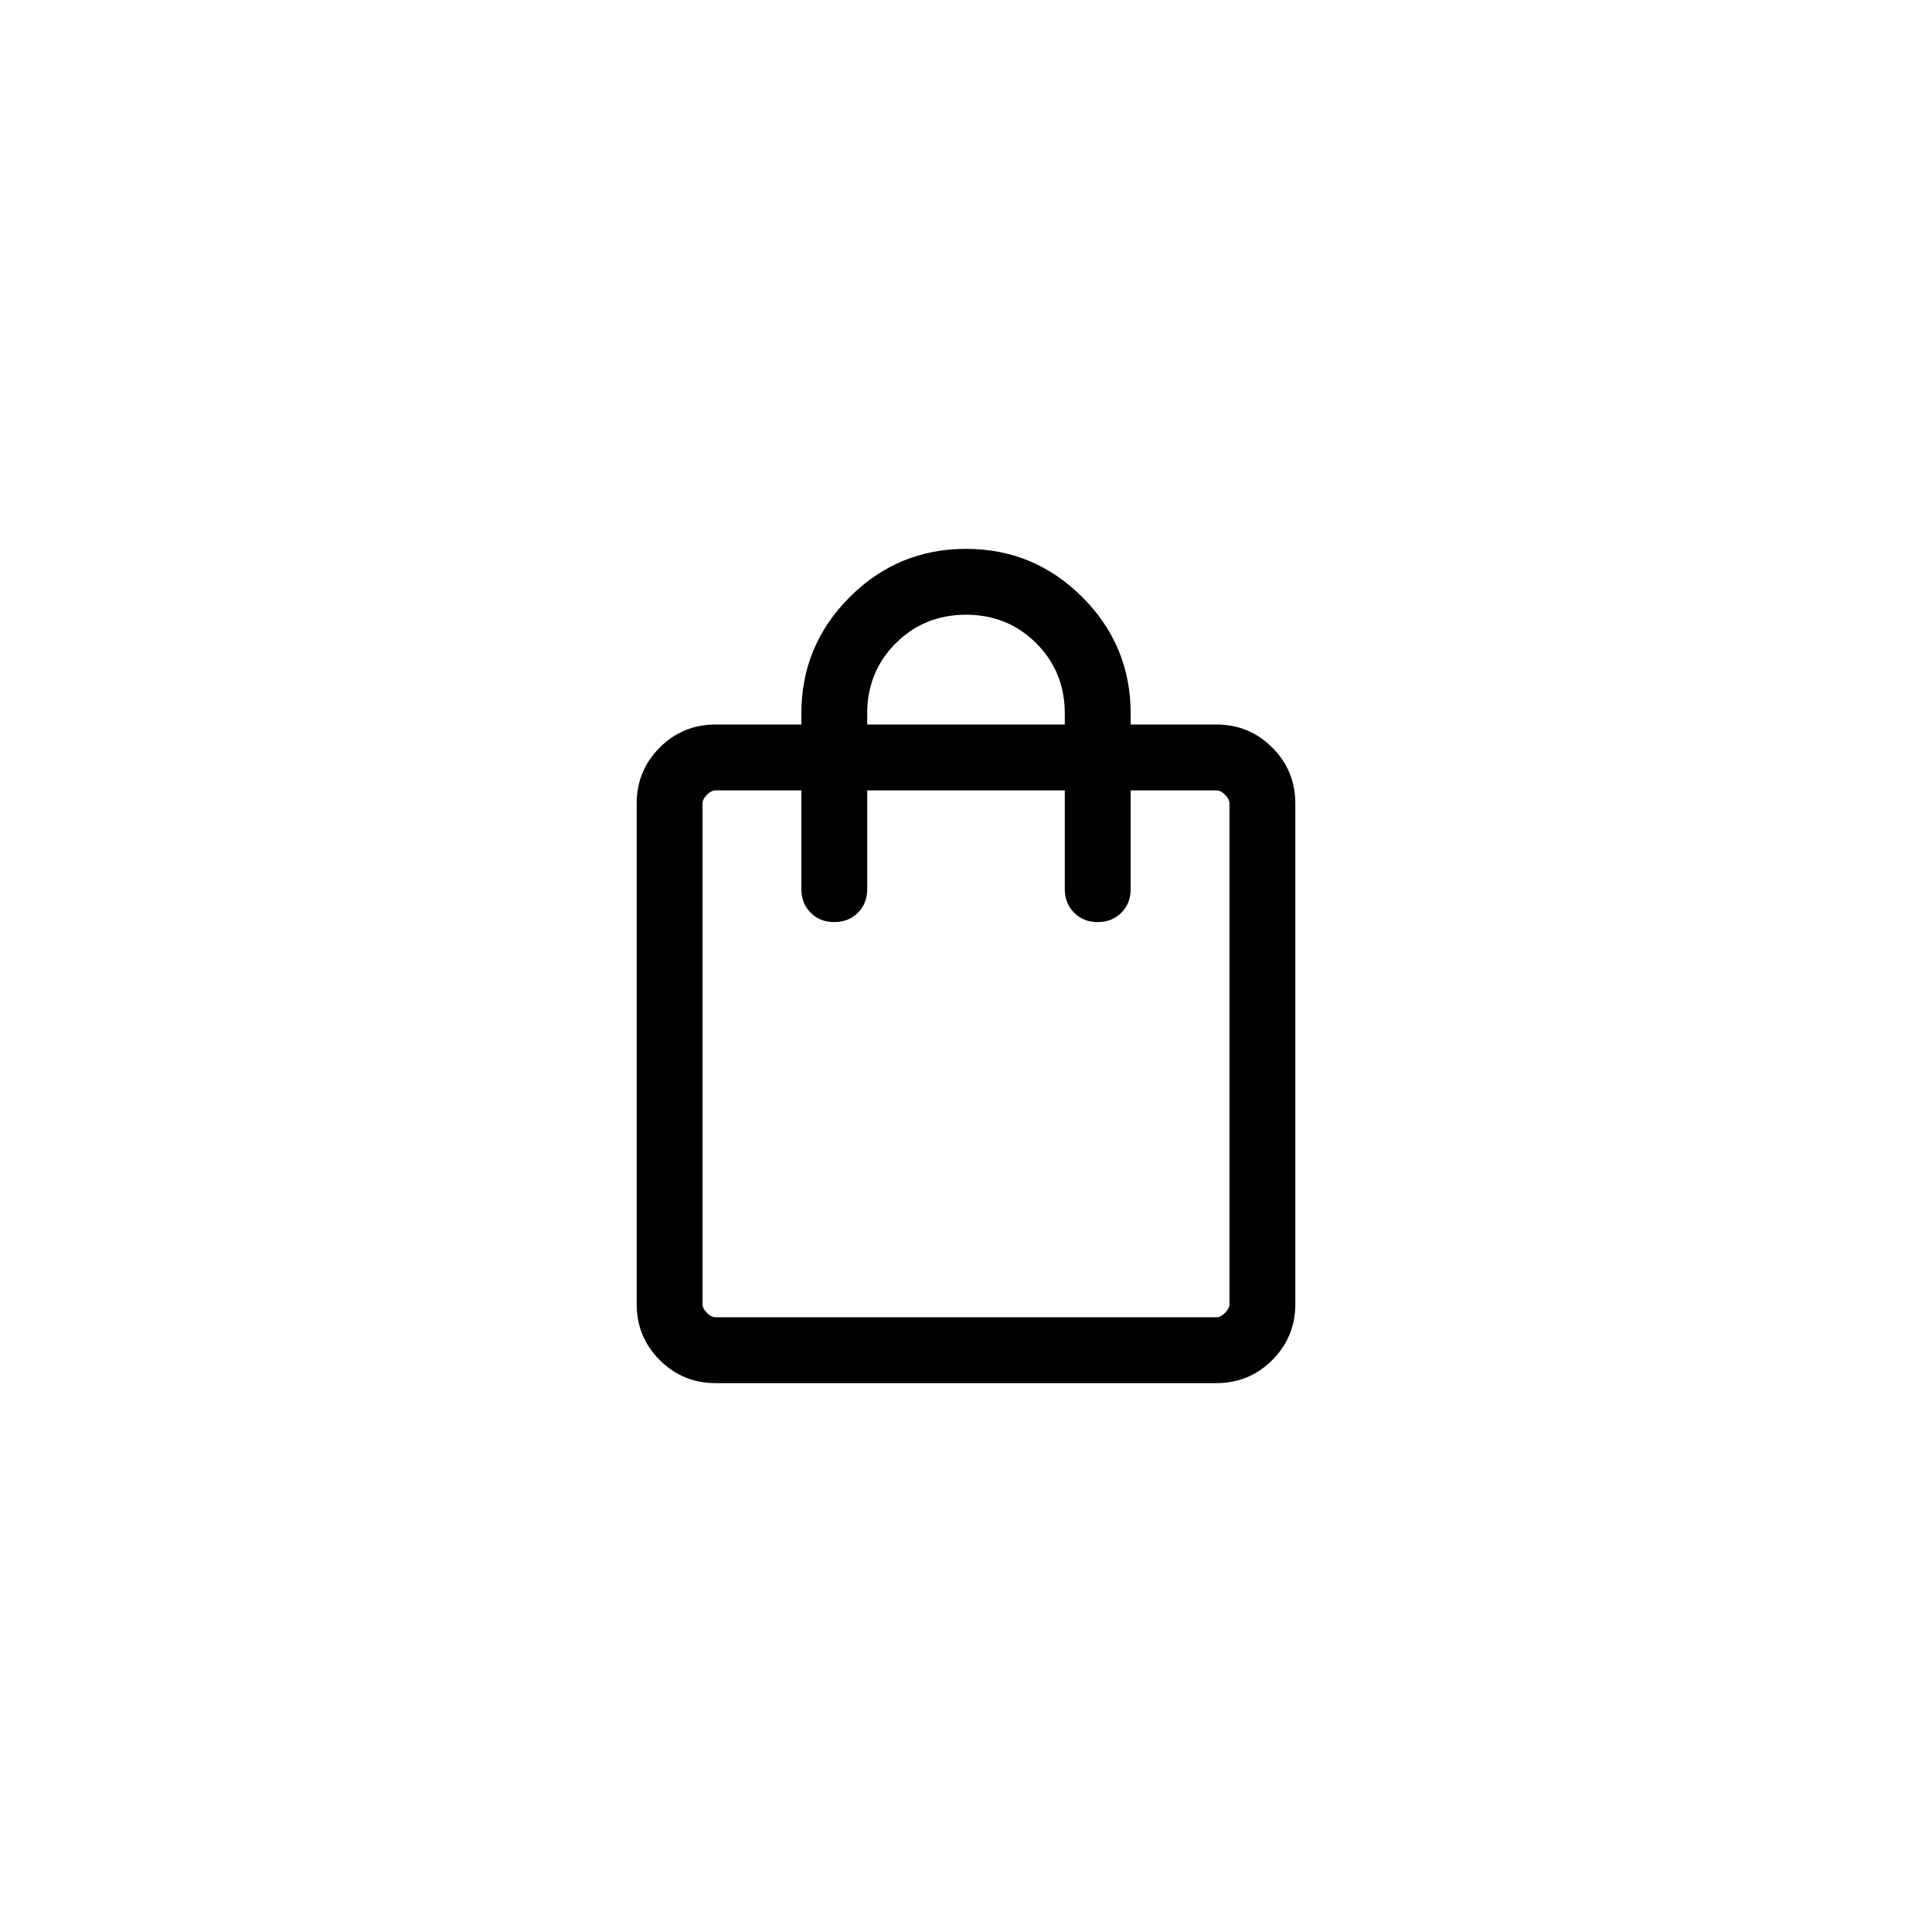 <svg width="44" height="44" viewBox="0 0 44 44" fill="none" xmlns="http://www.w3.org/2000/svg">
<path d="M16.3 31.5C15.8 31.5 15.375 31.325 15.025 30.975C14.675 30.625 14.5 30.2 14.5 29.7V18.3C14.5 17.8 14.675 17.375 15.025 17.025C15.375 16.675 15.8 16.5 16.3 16.5H18.25V16.25C18.25 15.217 18.617 14.333 19.35 13.6C20.083 12.867 20.967 12.5 22 12.5C23.033 12.5 23.917 12.867 24.65 13.6C25.383 14.333 25.75 15.217 25.75 16.25V16.5H27.7C28.2 16.5 28.625 16.675 28.975 17.025C29.325 17.375 29.5 17.8 29.5 18.3V29.7C29.5 30.2 29.325 30.625 28.975 30.975C28.625 31.325 28.2 31.5 27.7 31.5H16.3ZM19.75 16.25V16.5H24.25V16.25C24.25 15.617 24.033 15.083 23.6 14.65C23.167 14.217 22.633 14 22 14C21.367 14 20.833 14.217 20.4 14.65C19.967 15.083 19.75 15.617 19.75 16.25ZM16.3 30H27.7C27.767 30 27.833 29.967 27.9 29.9C27.967 29.833 28 29.767 28 29.7V18.3C28 18.233 27.967 18.167 27.9 18.1C27.833 18.033 27.767 18 27.7 18H25.75V20.25C25.75 20.467 25.679 20.646 25.538 20.787C25.396 20.929 25.217 21 25 21C24.783 21 24.604 20.929 24.463 20.787C24.321 20.646 24.25 20.467 24.25 20.25V18H19.75V20.25C19.75 20.467 19.679 20.646 19.538 20.787C19.396 20.929 19.217 21 19 21C18.783 21 18.604 20.929 18.463 20.787C18.321 20.646 18.25 20.467 18.25 20.25V18H16.3C16.233 18 16.167 18.033 16.1 18.1C16.033 18.167 16 18.233 16 18.3V29.7C16 29.767 16.033 29.833 16.1 29.9C16.167 29.967 16.233 30 16.3 30ZM16 30C16 30 16 29.971 16 29.913C16 29.854 16 29.783 16 29.7V18.3C16 18.217 16 18.146 16 18.087C16 18.029 16 18 16 18C16 18 16 18.029 16 18.087C16 18.146 16 18.217 16 18.3V29.7C16 29.783 16 29.854 16 29.913C16 29.971 16 30 16 30Z" fill="black"/>
</svg>
